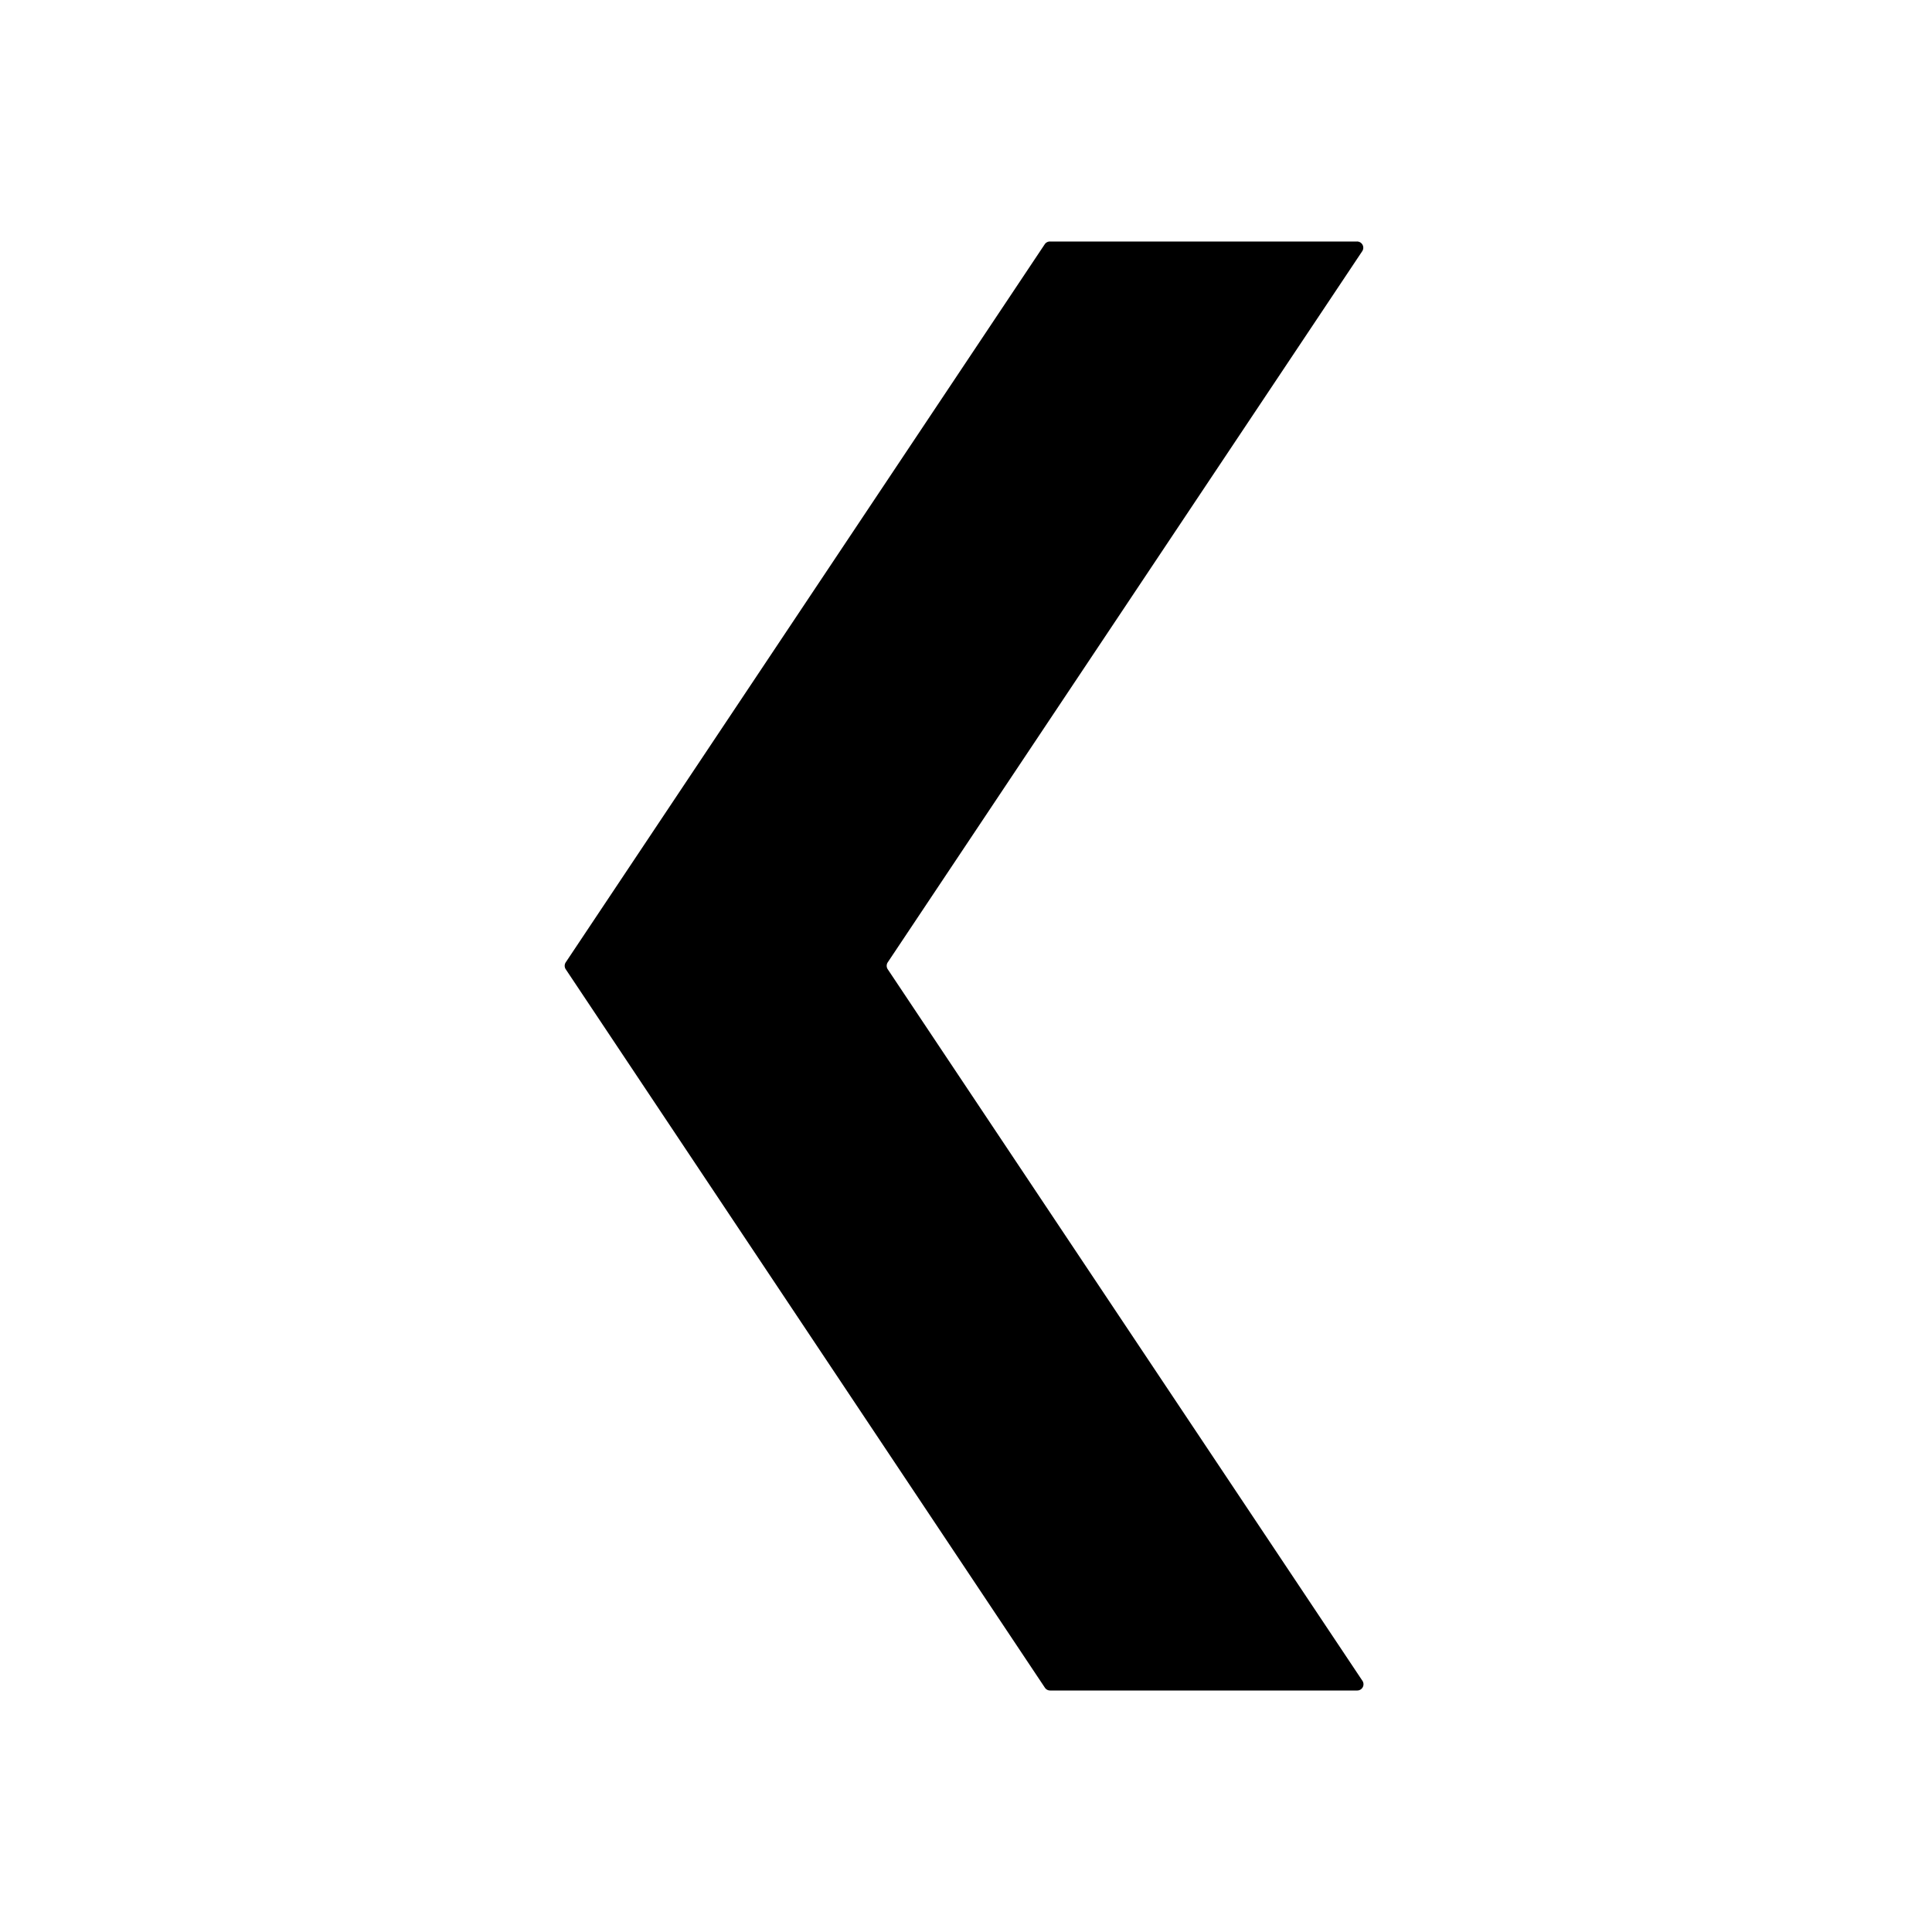 <?xml version="1.0" encoding="UTF-8" standalone="no"?>
<!DOCTYPE svg PUBLIC "-//W3C//DTD SVG 1.1//EN" "http://www.w3.org/Graphics/SVG/1.1/DTD/svg11.dtd">
<svg xmlns="http://www.w3.org/2000/svg" version="1.1" viewBox="0.00 0.00 96.00 96.00">
<path fill="#000000" d="
  M 44.11 48.16
  L 67.70 83.52
  A 0.31 0.31 0.0 0 1 67.44 84.00
  L 52.18 84.00
  A 0.31 0.31 0.0 0 1 51.92 83.86
  L 28.11 48.16
  A 0.31 0.31 0.0 0 1 28.11 47.82
  L 51.91 12.14
  A 0.31 0.31 0.0 0 1 52.17 12.00
  L 67.43 12.00
  A 0.31 0.31 0.0 0 1 67.69 12.48
  L 44.11 47.82
  A 0.31 0.31 0.0 0 0 44.11 48.16
  Z"
/>
</svg>
